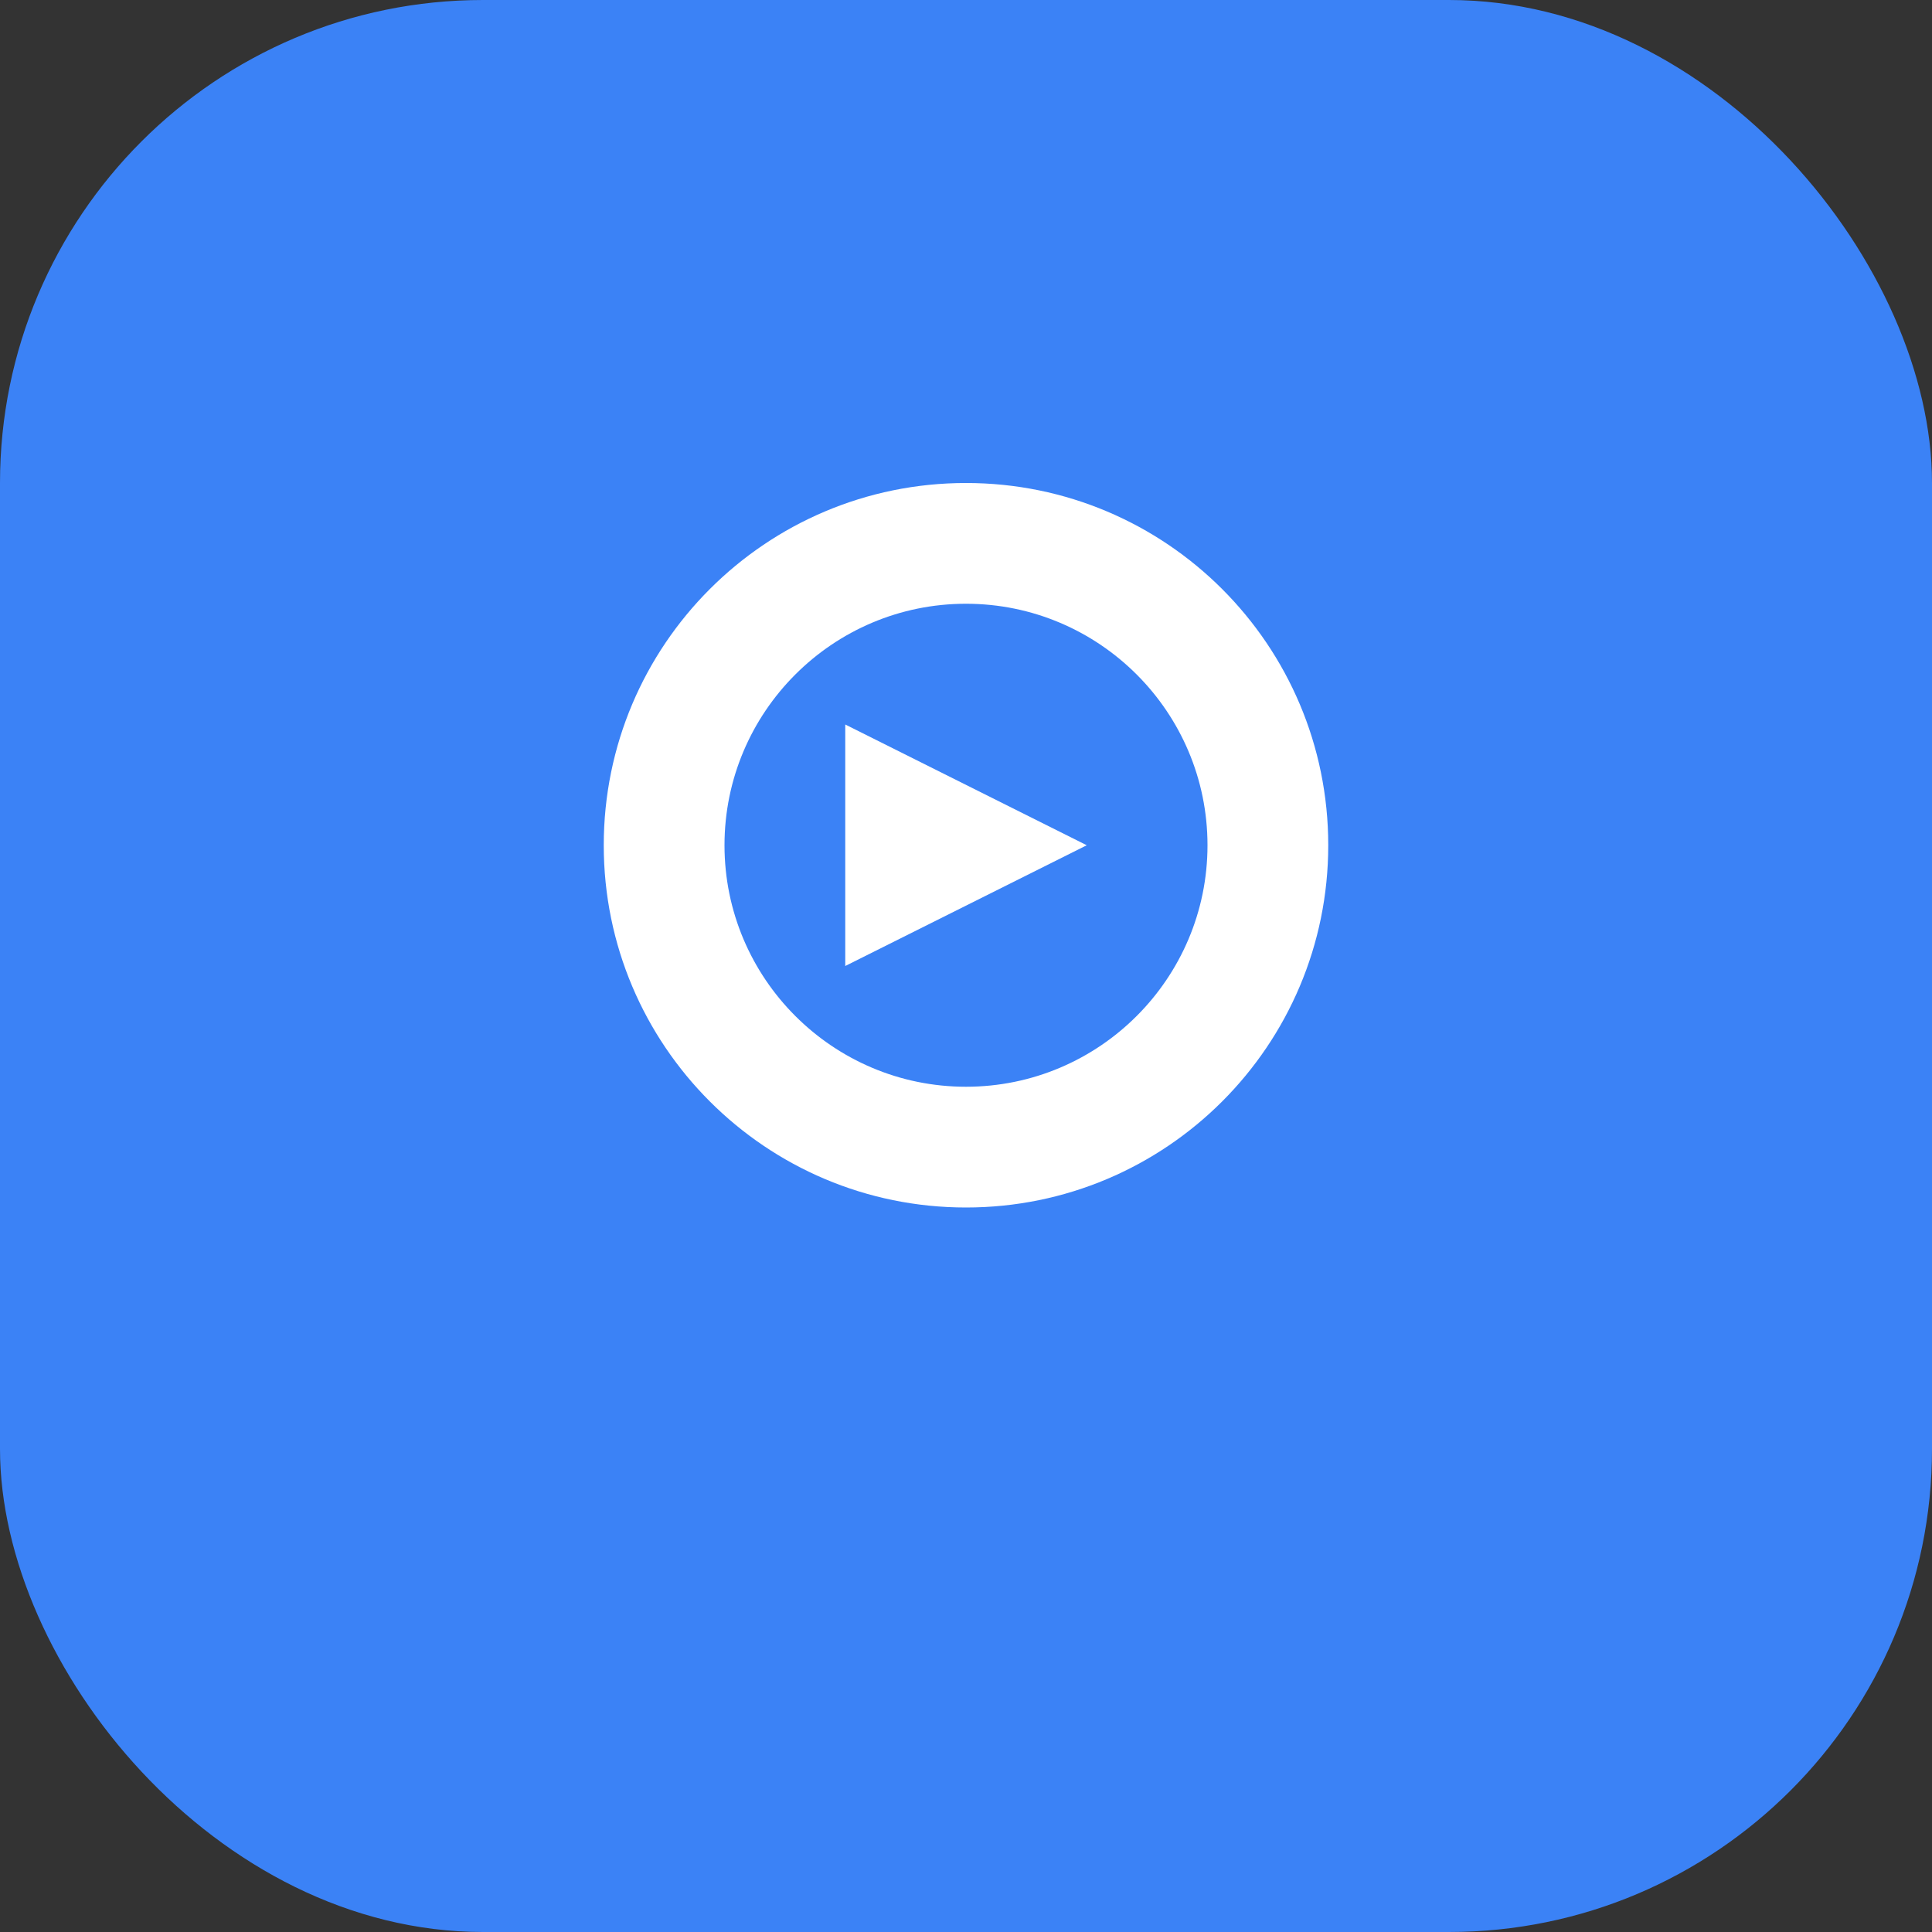 <svg xmlns="http://www.w3.org/2000/svg" width="512" height="512" viewBox="0 0 512 512" fill="none">
  <rect x="0" y="0" width="512" height="512" fill="#333333" stroke="none"/>
  <rect width="512" height="512" rx="128" fill="#3B82F6"/>
  <path d="M256 128C202.96 128 160 170.96 160 224C160 277.04 202.96 320 256 320C309.04 320 352 277.04 352 224C352 170.96 309.04 128 256 128ZM256 288C220.69 288 192 259.31 192 224C192 188.69 220.69 160 256 160C291.31 160 320 188.69 320 224C320 259.31 291.31 288 256 288Z" fill="white"/>
  <path d="M224 192V256L288 224L224 192Z" fill="white"/>
</svg>